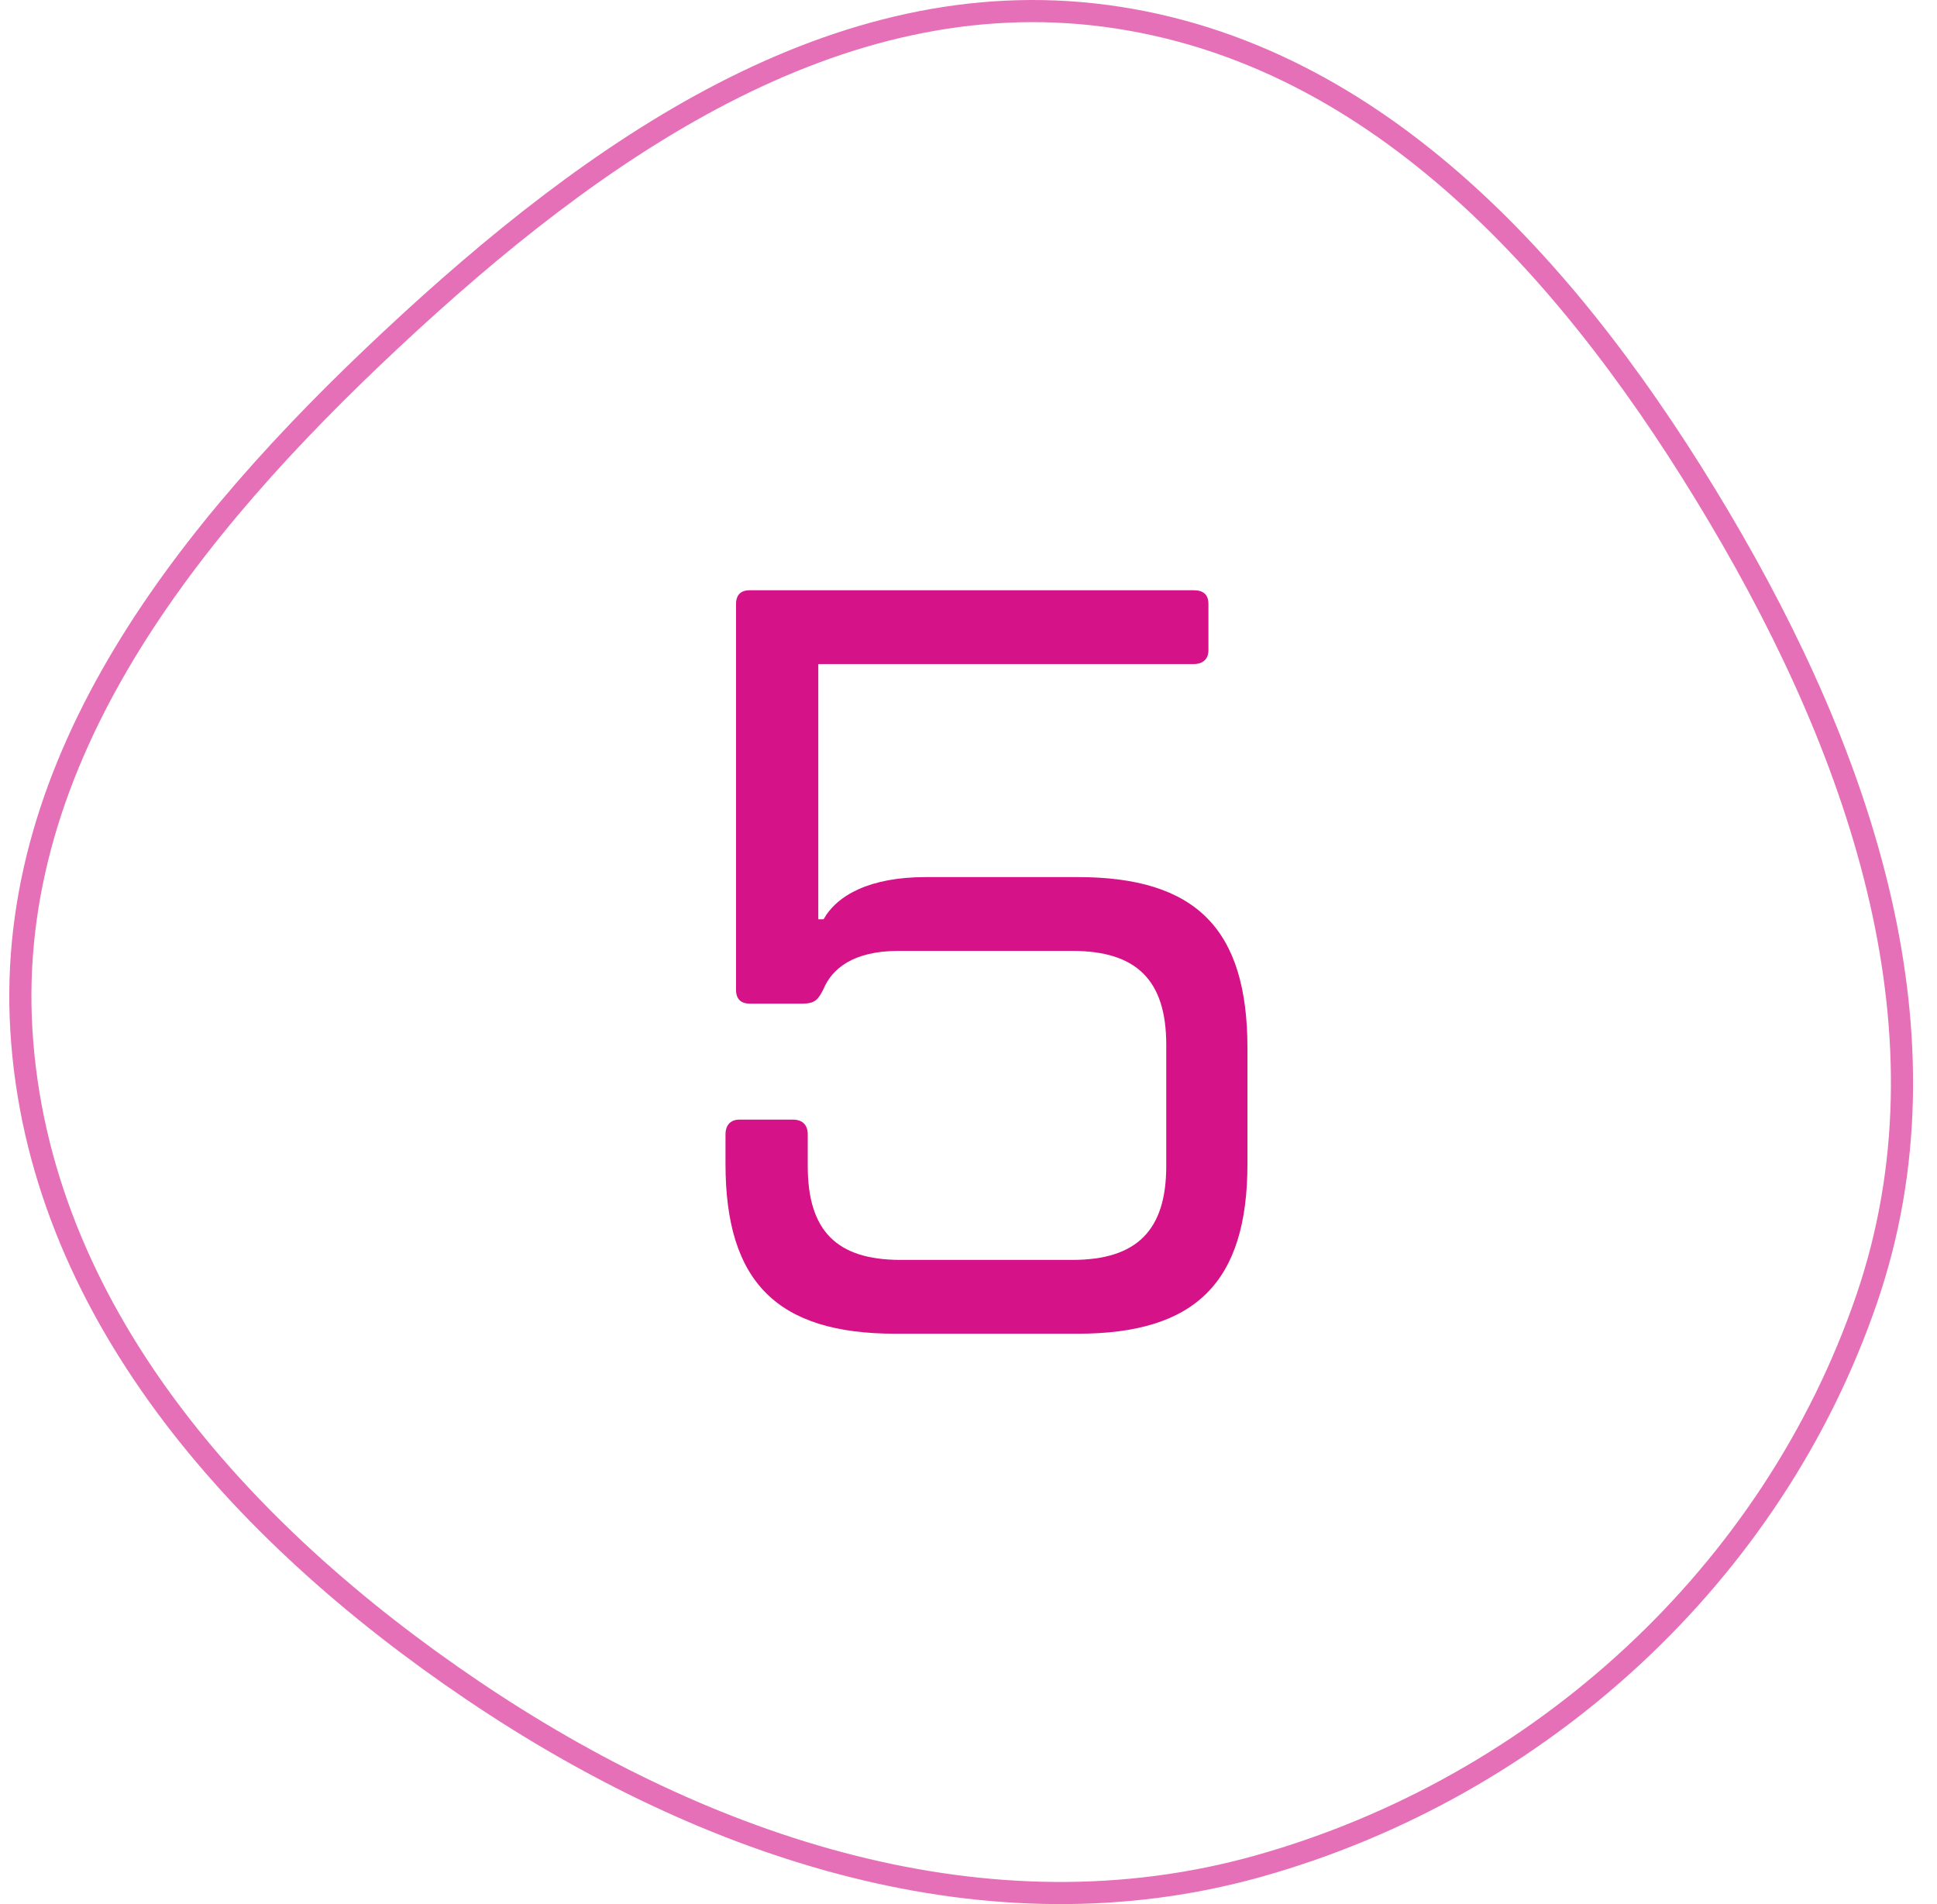<svg width="175" height="172" viewBox="0 0 175 172" fill="none" xmlns="http://www.w3.org/2000/svg">
<path opacity="0.6" d="M99.976 1.445C124.683 4.753 142.416 24.964 155.317 46.711C168.284 68.57 176.764 93.592 168.665 117.289C160.166 142.156 139.17 161.395 113.762 168.55C89.294 175.441 63.947 167.042 42.691 152.687C21.512 138.384 3.446 118.166 1.931 93.072C0.448 68.509 16.987 47.825 35.353 30.663C53.712 13.506 75.51 -1.831 99.976 1.445Z" stroke="#D51287" stroke-width="2"/>
<path d="M80.883 120.476H97.364C108.033 120.476 112.701 115.808 112.701 105.139V94.66C112.701 83.896 108.033 79.228 97.364 79.228H83.646C78.597 79.228 75.644 80.847 74.406 83.038H73.929V59.985H107.842C108.7 59.985 109.176 59.509 109.176 58.747V54.555C109.176 53.698 108.7 53.317 107.842 53.317H67.737C66.975 53.317 66.499 53.698 66.499 54.555V89.421C66.499 90.278 66.975 90.659 67.737 90.659H72.5C73.644 90.659 73.929 90.278 74.406 89.326C75.168 87.516 77.073 85.896 81.169 85.896H96.887C102.698 85.896 105.366 88.564 105.366 94.375V105.33C105.366 111.141 102.698 113.808 96.887 113.808H81.36C75.549 113.808 72.977 111.141 72.977 105.33V102.472C72.977 101.615 72.5 101.138 71.643 101.138H66.785C66.022 101.138 65.546 101.615 65.546 102.472V105.139C65.546 115.808 70.214 120.476 80.883 120.476Z" fill="#D51287"/>
</svg>
